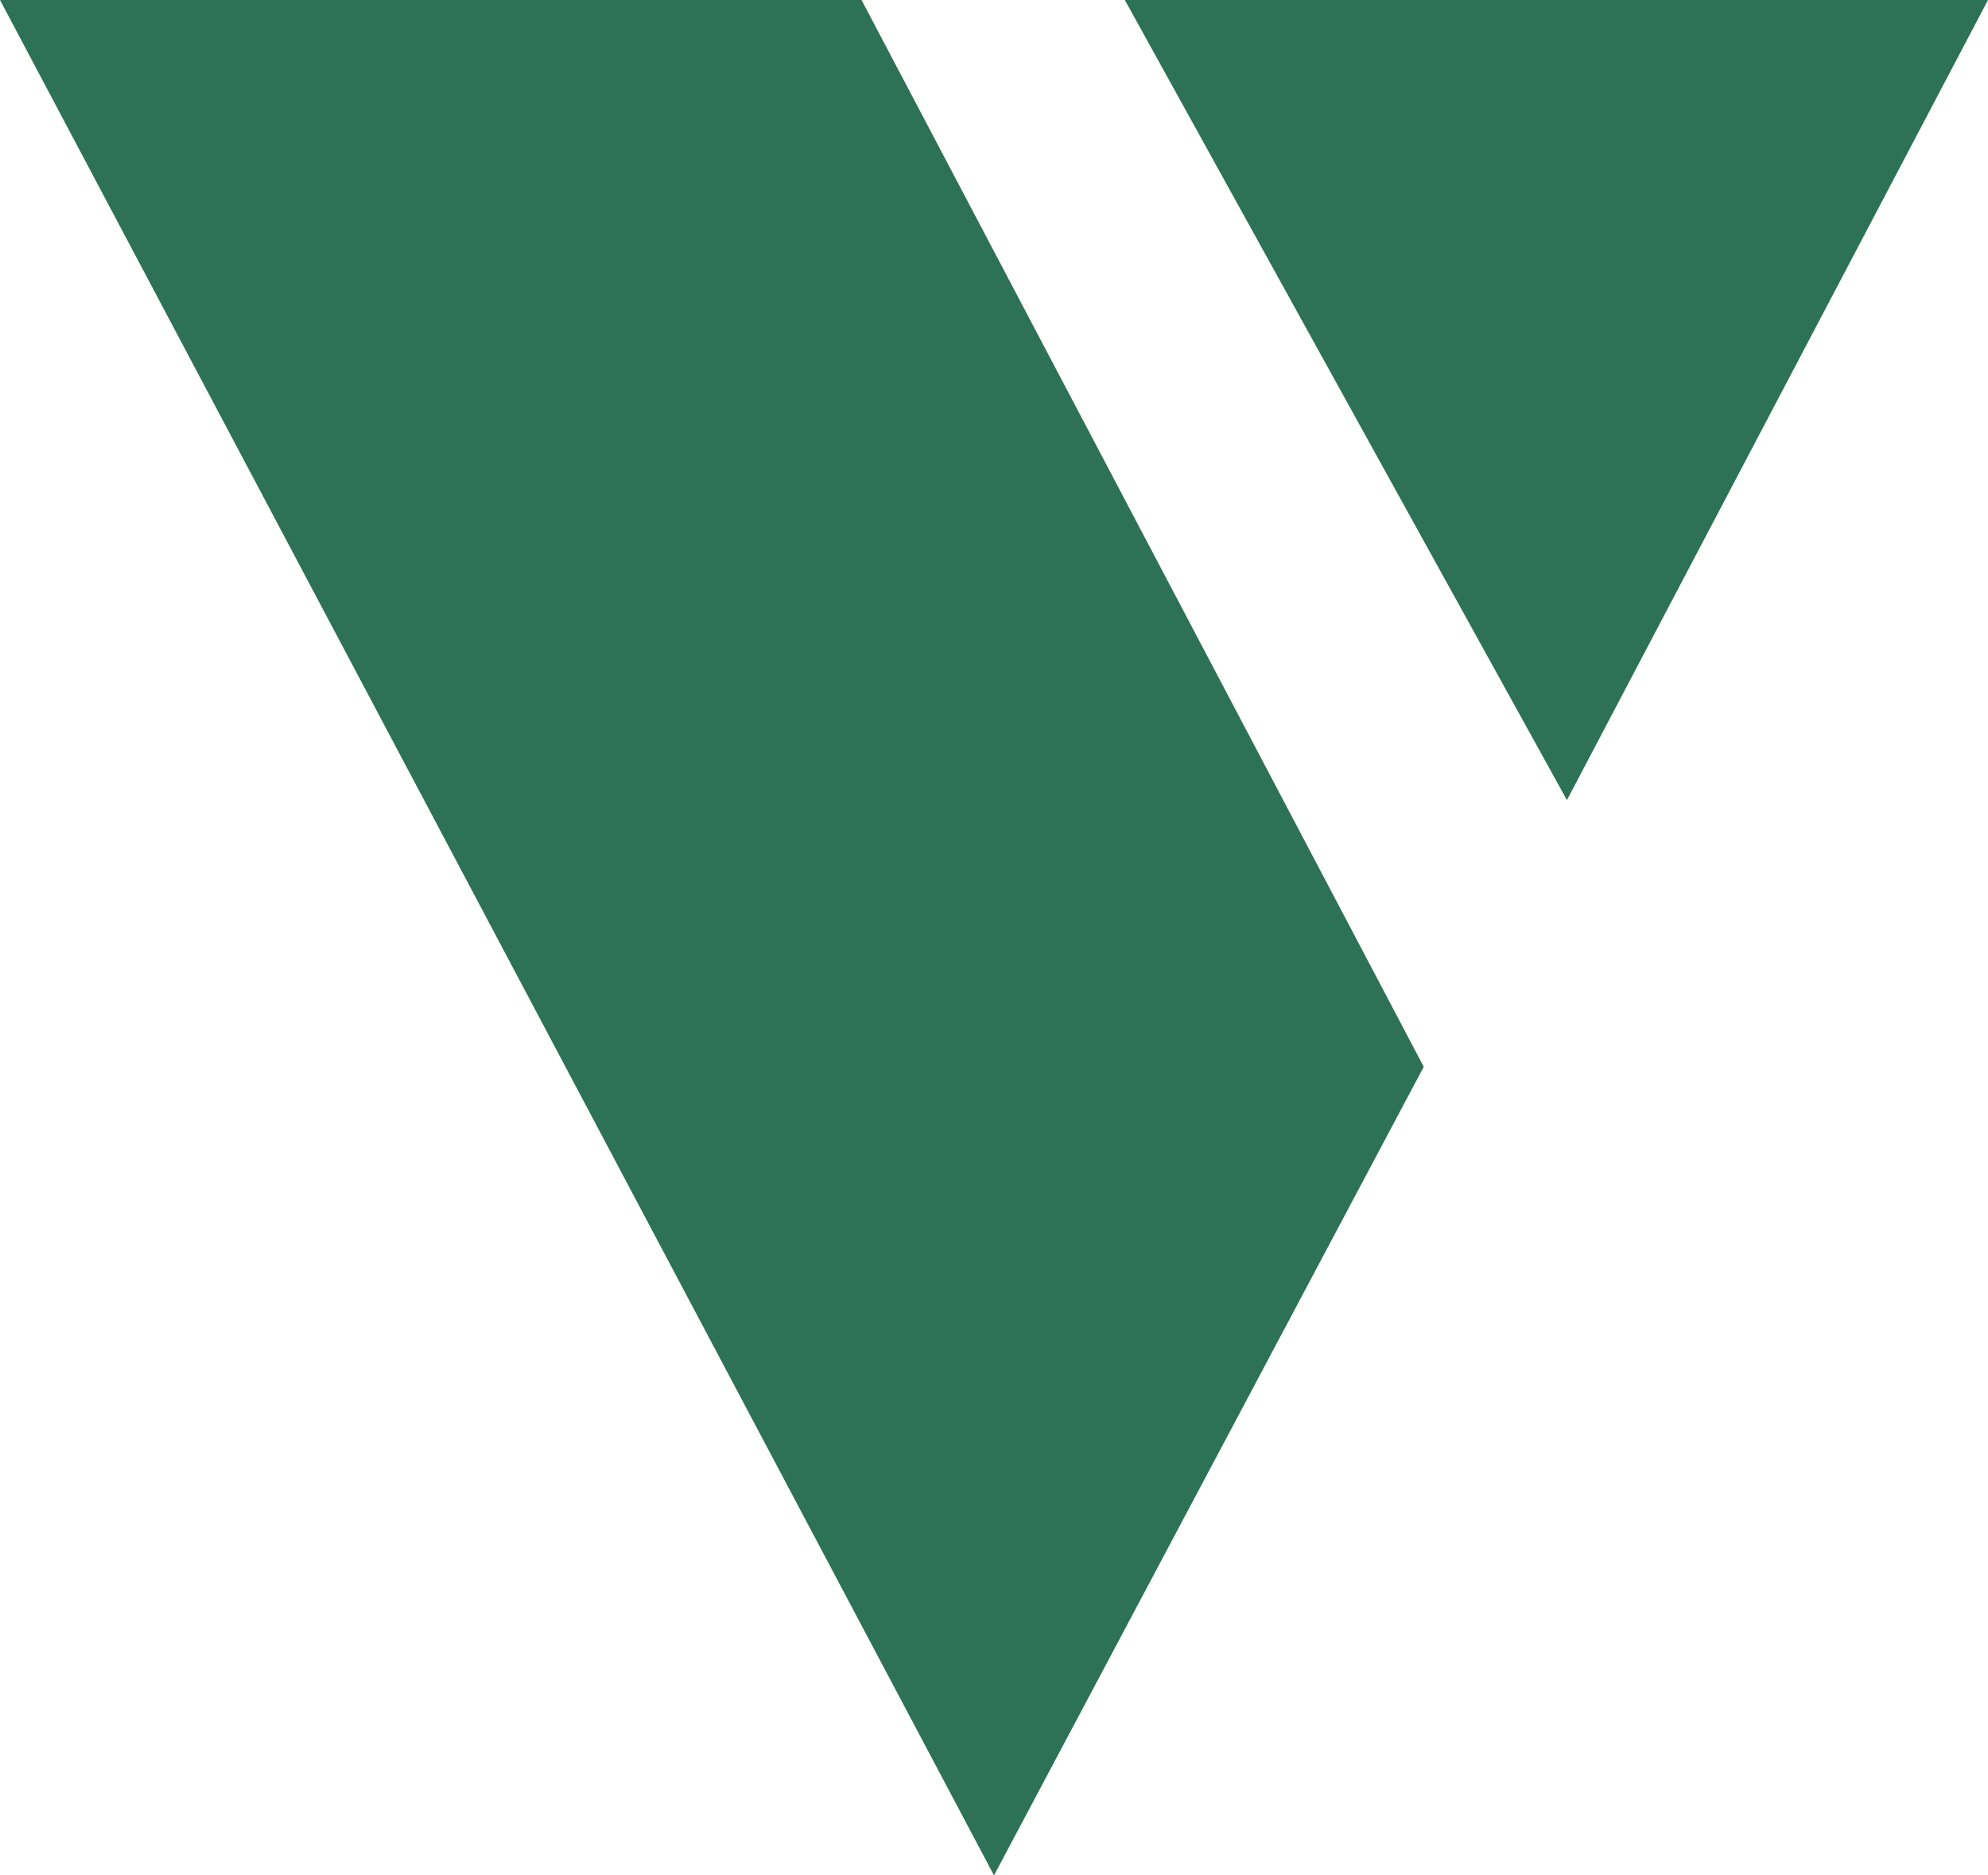 <svg width="106" height="100" viewBox="0 0 106 100" fill="none" xmlns="http://www.w3.org/2000/svg">
<path fill-rule="evenodd" clip-rule="evenodd" d="M106 -0L83.549 42.663L59.976 -0H106Z" fill="#2D7256"/>
<path fill-rule="evenodd" clip-rule="evenodd" d="M0 -0H45.937L75.914 56.882L53 99.999L0 -0Z" fill="#2D7256"/>
</svg>
